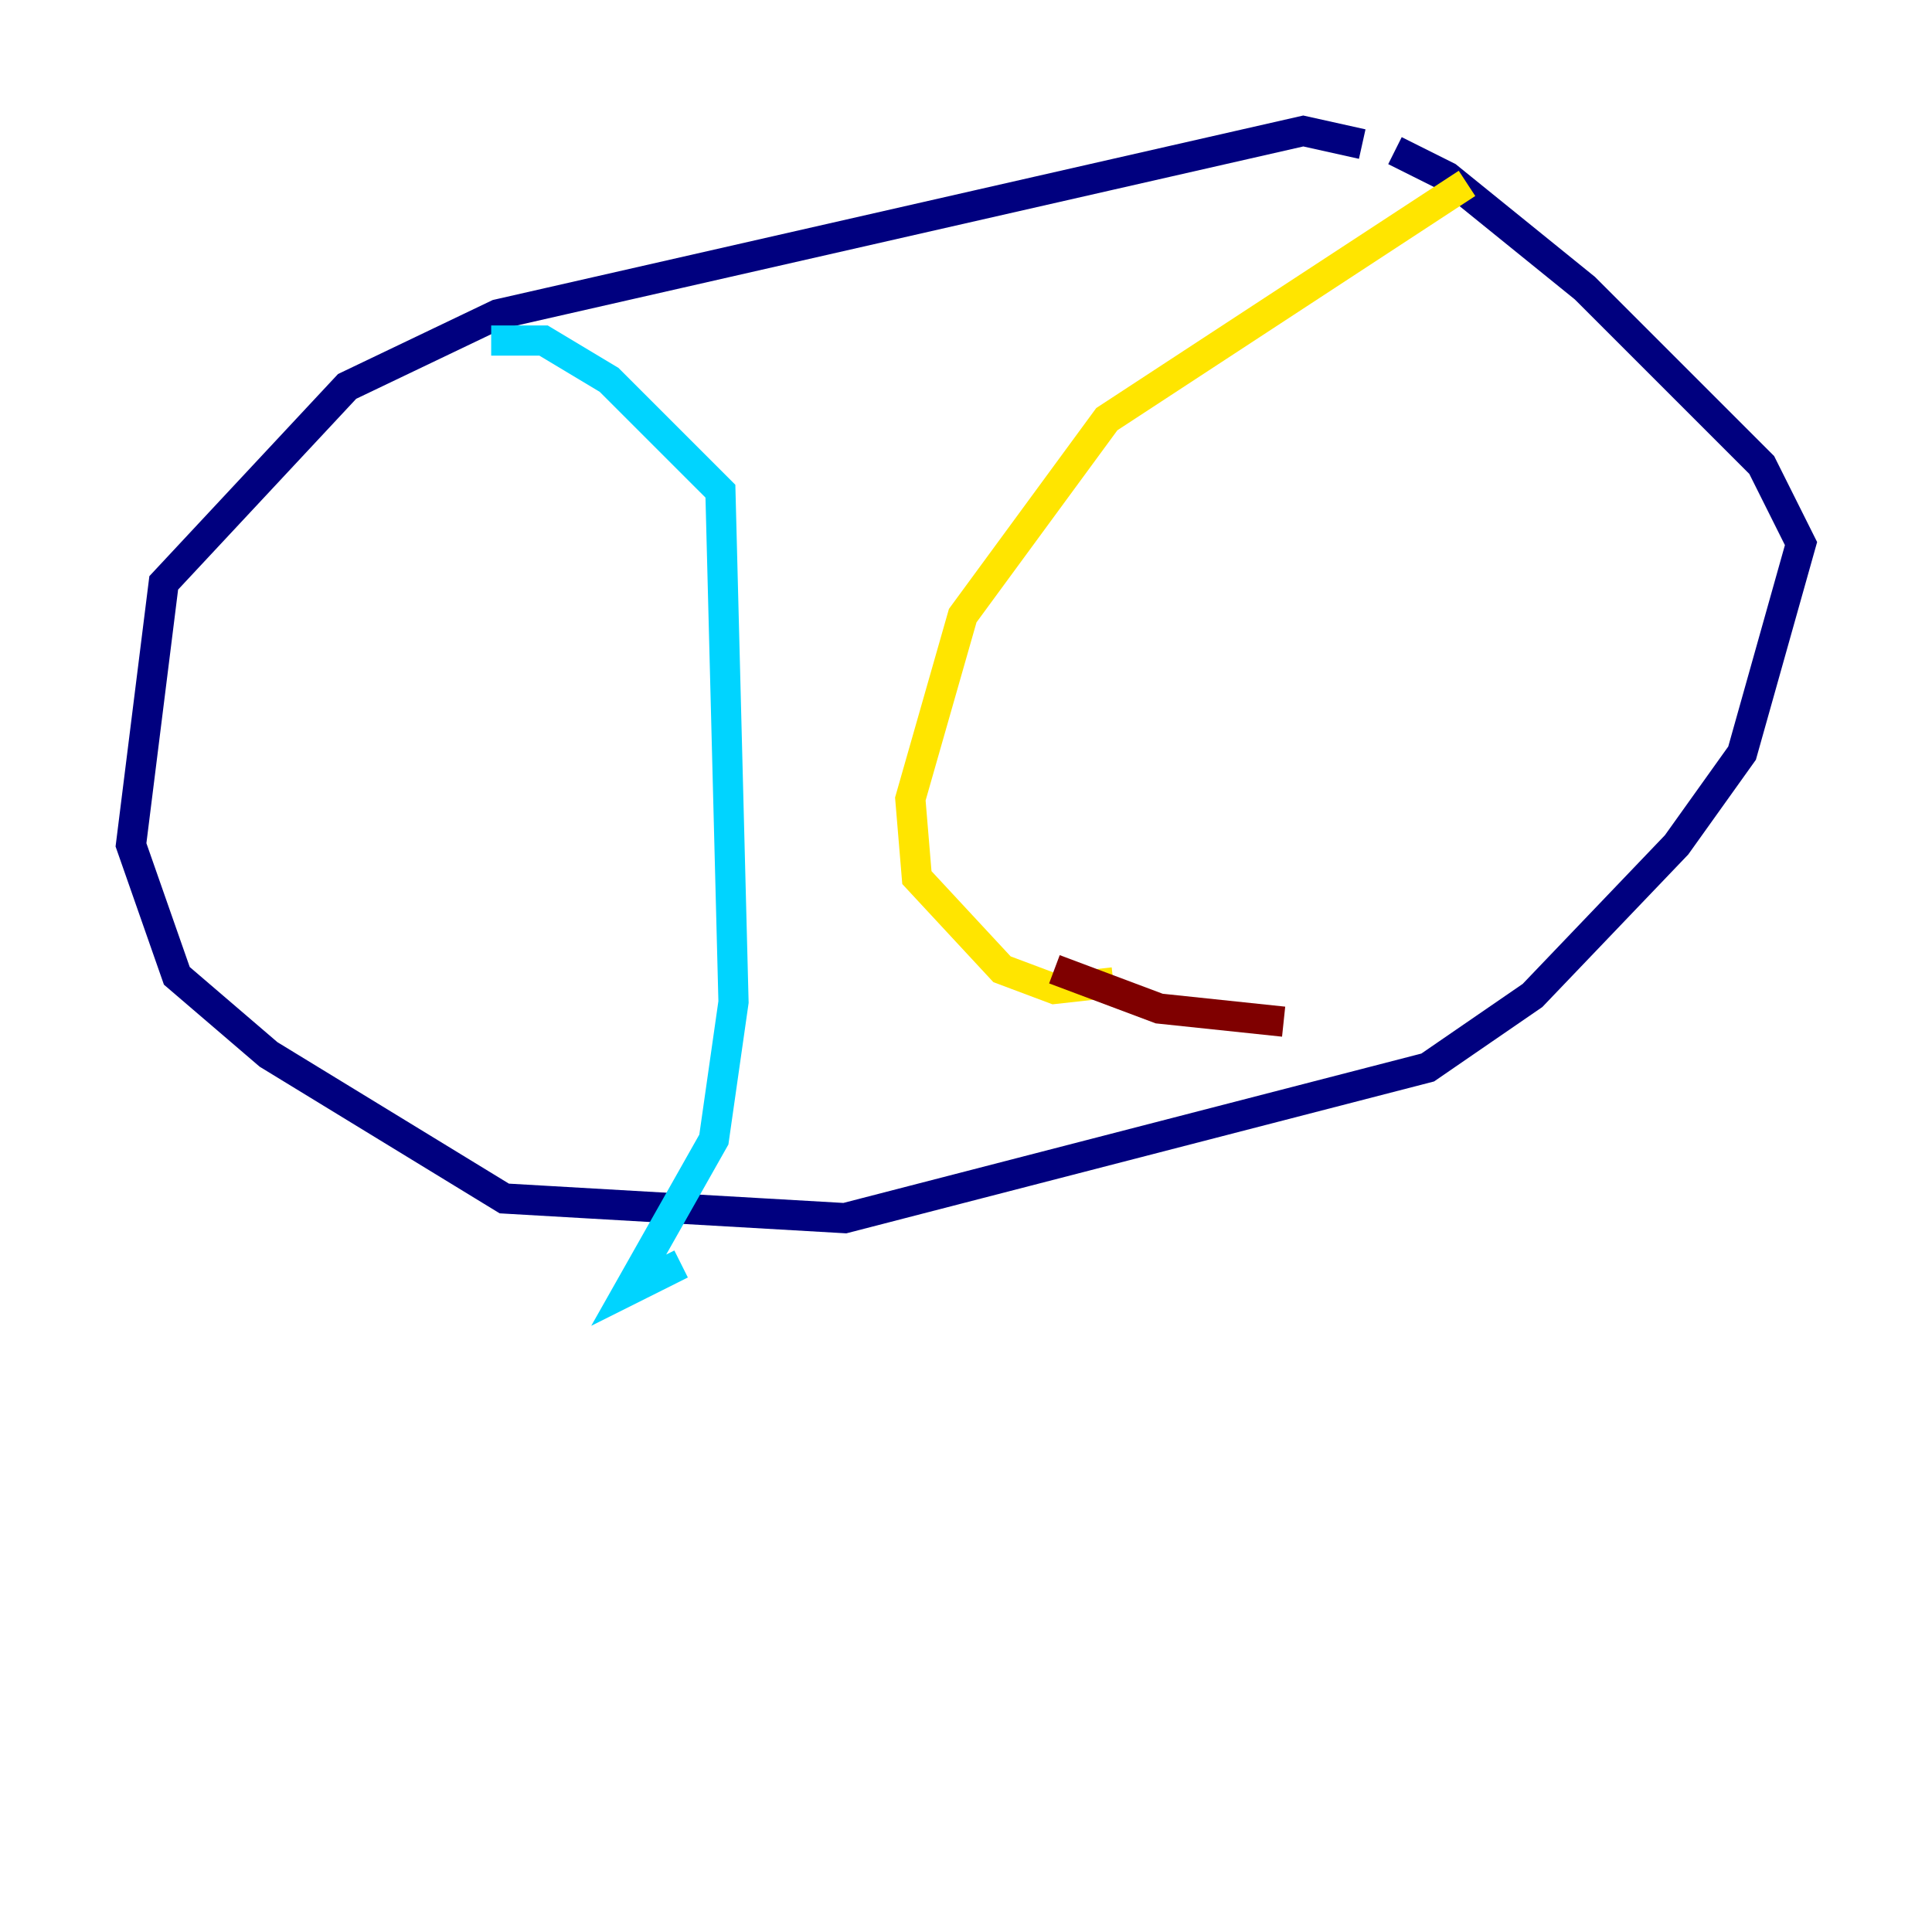 <?xml version="1.0" encoding="utf-8" ?>
<svg baseProfile="tiny" height="128" version="1.2" viewBox="0,0,128,128" width="128" xmlns="http://www.w3.org/2000/svg" xmlns:ev="http://www.w3.org/2001/xml-events" xmlns:xlink="http://www.w3.org/1999/xlink"><defs /><polyline fill="none" points="90.251,9.546 86.346,8.678 32.976,20.827 22.997,25.6 10.848,38.617 8.678,55.973 11.715,64.651 17.79,69.858 33.41,79.403 55.973,80.705 94.59,70.725 101.532,65.953 111.078,55.973 115.417,49.898 119.322,36.014 116.719,30.807 105.003,19.091 95.891,11.715 92.42,9.98" stroke="#00007f" stroke-width="2" /><polyline fill="none" points="32.542,22.563 36.014,22.563 40.352,25.166 47.729,32.542 48.597,66.386 47.295,75.498 41.654,85.478 45.125,83.742" stroke="#00d4ff" stroke-width="2" /><polyline fill="none" points="97.193,12.149 73.329,27.77 63.783,40.786 60.312,52.936 60.746,58.142 66.386,64.217 69.858,65.519 73.763,65.085" stroke="#ffe500" stroke-width="2" /><polyline fill="none" points="69.858,64.217 76.8,66.82 85.044,67.688" stroke="#7f0000" stroke-width="2" /></svg>